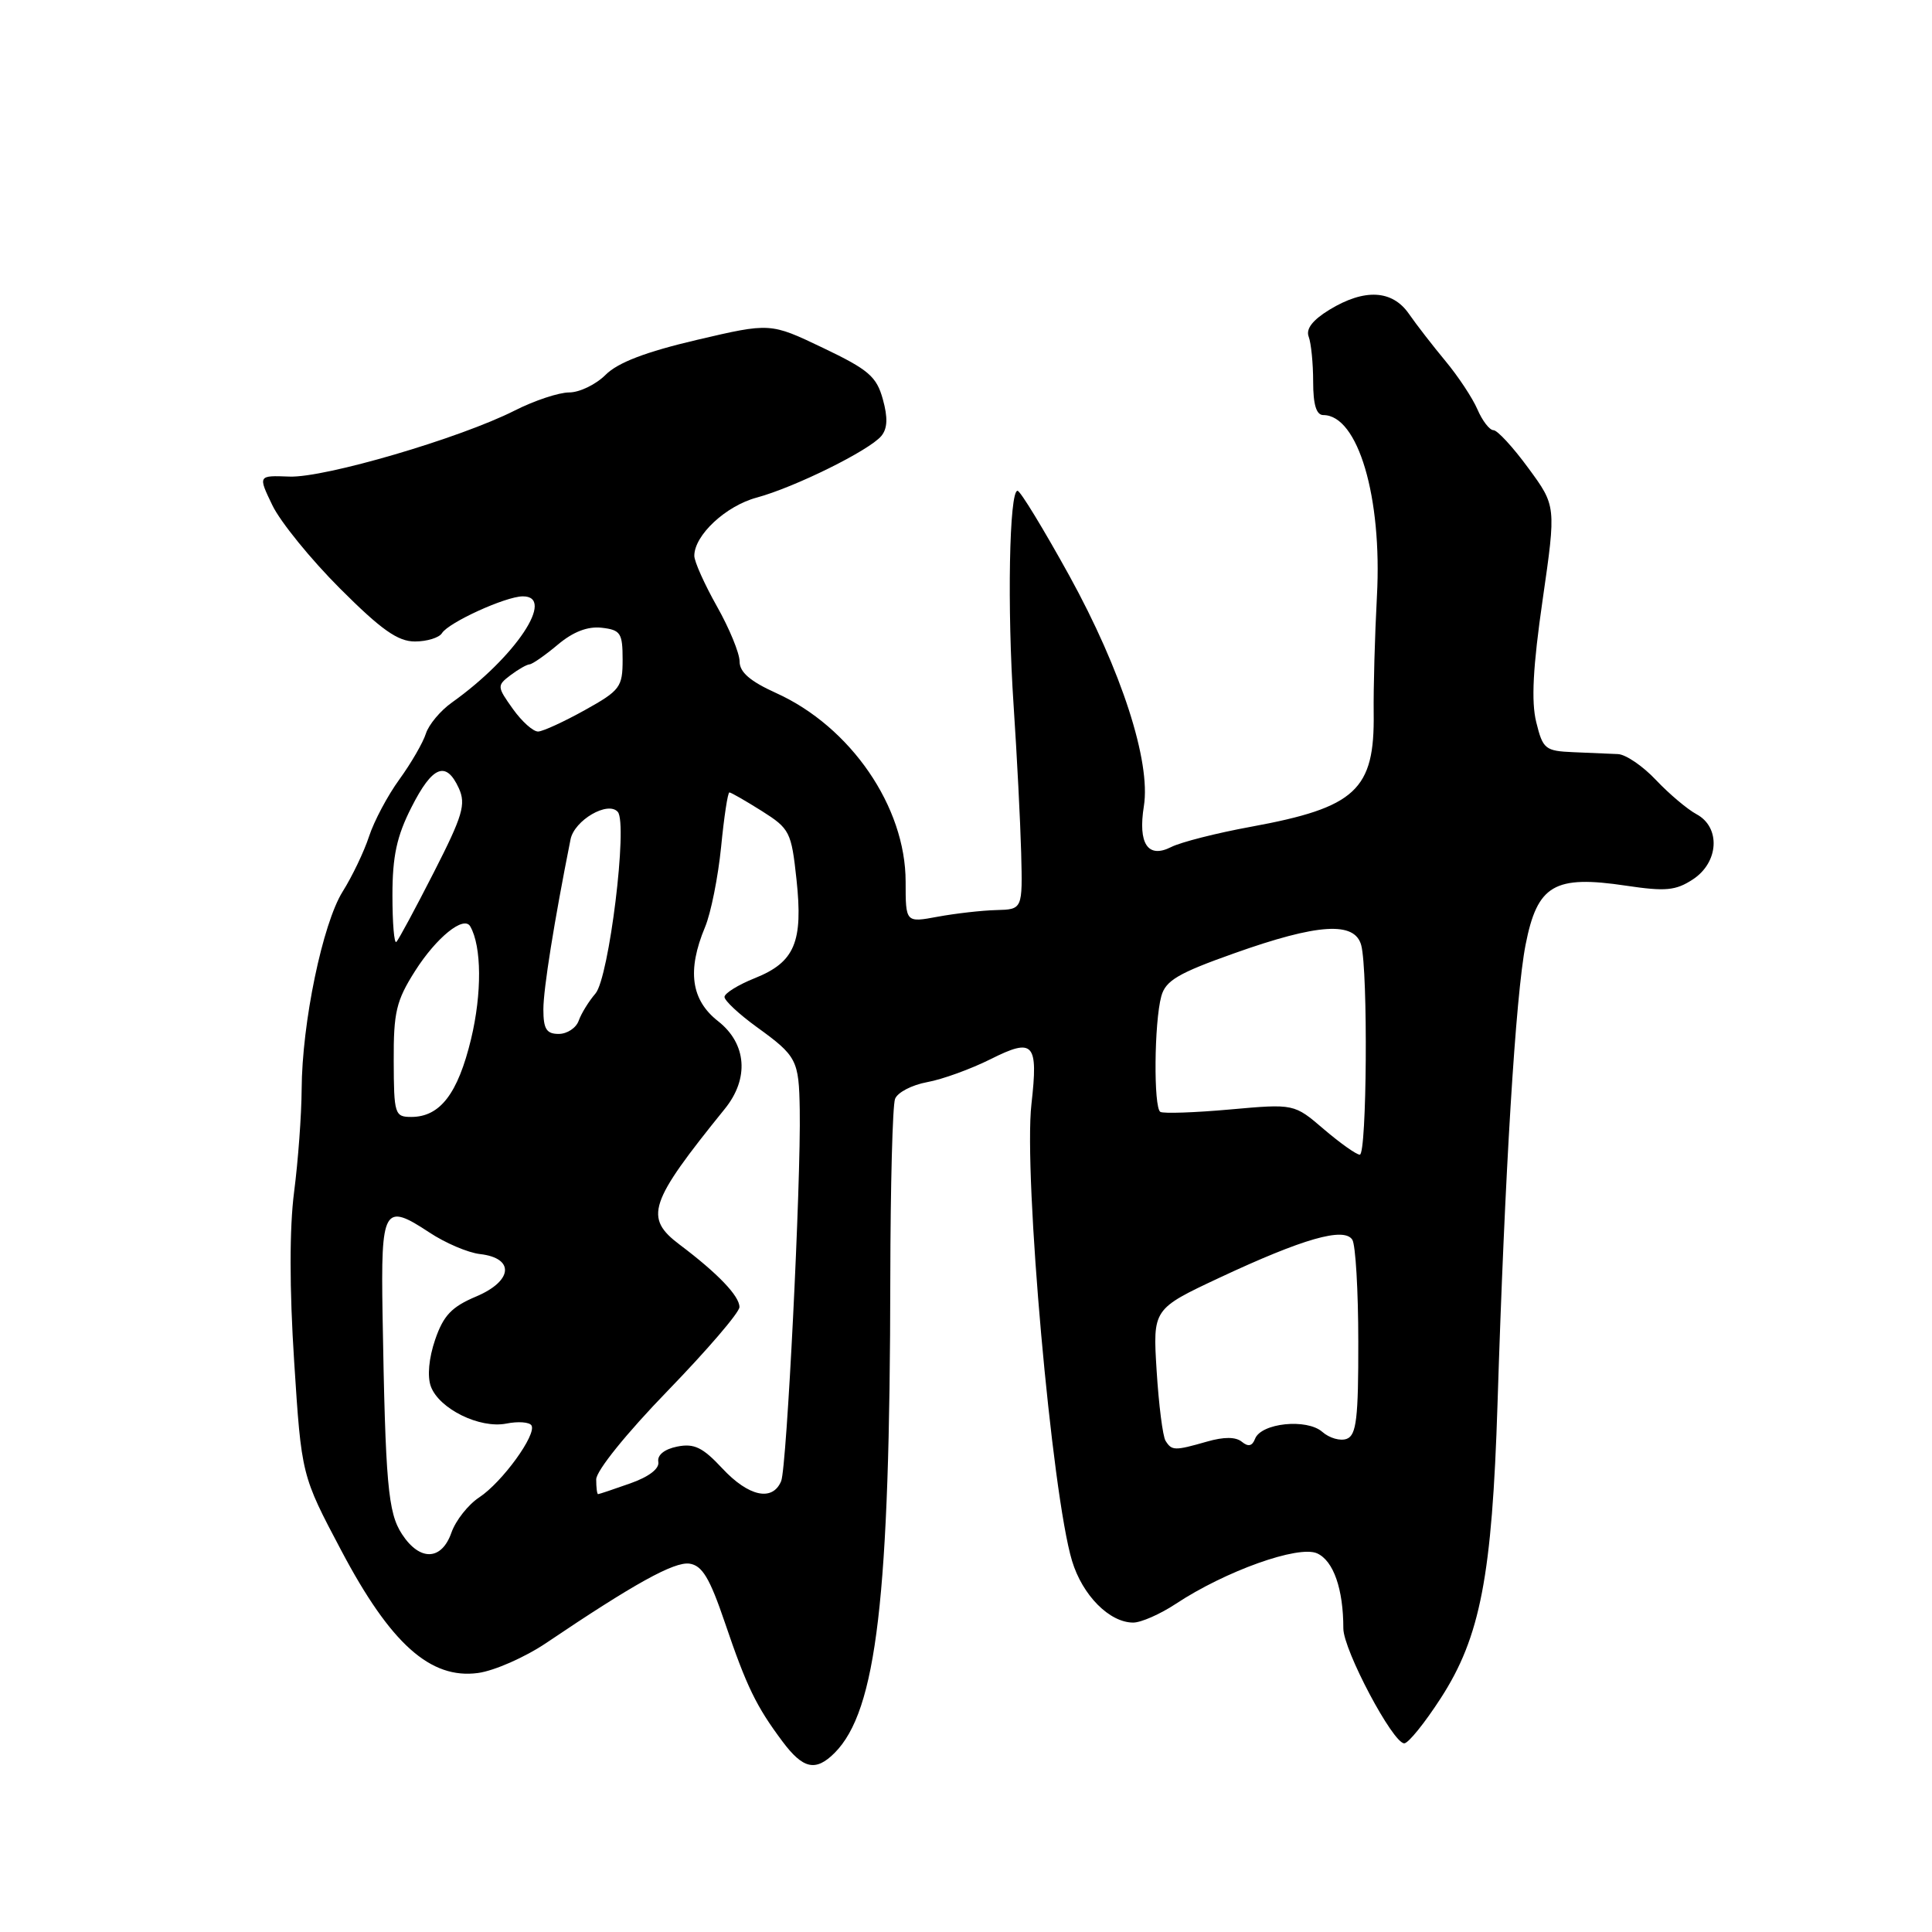 <?xml version="1.0" encoding="UTF-8" standalone="no"?>
<!DOCTYPE svg PUBLIC "-//W3C//DTD SVG 1.1//EN" "http://www.w3.org/Graphics/SVG/1.1/DTD/svg11.dtd" >
<svg xmlns="http://www.w3.org/2000/svg" xmlns:xlink="http://www.w3.org/1999/xlink" version="1.1" viewBox="0 0 256 256">
 <g >
 <path fill="currentColor"
d=" M 110.59 232.27 C 116.16 226.69 117.92 211.70 117.97 169.33 C 117.99 157.14 118.27 146.46 118.60 145.61 C 118.92 144.75 120.84 143.76 122.85 143.39 C 124.86 143.03 128.65 141.65 131.27 140.34 C 136.97 137.48 137.59 138.17 136.67 146.31 C 135.61 155.69 139.37 197.97 142.05 206.82 C 143.43 211.39 147.01 215.00 150.16 215.00 C 151.19 215.00 153.72 213.89 155.78 212.53 C 162.37 208.17 172.06 204.71 174.53 205.83 C 176.70 206.82 178.00 210.56 178.00 215.78 C 178.00 218.62 184.56 231.00 186.07 231.00 C 186.61 231.00 188.79 228.30 190.92 225.00 C 196.15 216.91 197.71 208.81 198.43 186.00 C 199.39 155.47 200.83 131.88 202.15 125.17 C 203.71 117.24 205.94 115.93 215.48 117.36 C 220.71 118.14 222.05 118.01 224.32 116.52 C 227.76 114.27 228.02 109.62 224.80 107.89 C 223.59 107.24 221.17 105.20 219.43 103.36 C 217.69 101.51 215.42 99.96 214.38 99.92 C 213.35 99.87 210.70 99.76 208.50 99.67 C 204.74 99.51 204.44 99.27 203.56 95.69 C 202.88 92.95 203.12 88.38 204.41 79.46 C 206.20 67.04 206.20 67.04 202.51 62.02 C 200.49 59.26 198.41 57.00 197.89 57.00 C 197.38 57.00 196.42 55.76 195.77 54.25 C 195.12 52.74 193.21 49.86 191.54 47.85 C 189.87 45.84 187.69 43.03 186.70 41.60 C 184.49 38.40 180.81 38.21 176.16 41.04 C 173.92 42.41 173.01 43.59 173.41 44.62 C 173.73 45.47 174.00 48.15 174.00 50.58 C 174.00 53.62 174.42 55.00 175.35 55.00 C 179.94 55.00 183.16 65.88 182.45 79.00 C 182.17 84.22 181.98 91.19 182.02 94.47 C 182.16 104.68 179.66 107.00 165.76 109.55 C 161.22 110.38 156.46 111.59 155.18 112.24 C 152.10 113.80 150.77 111.80 151.57 106.81 C 152.51 100.91 148.59 88.82 141.69 76.28 C 138.28 70.11 135.20 65.04 134.83 65.03 C 133.73 64.98 133.44 80.62 134.31 93.50 C 134.75 100.10 135.20 108.88 135.31 113.00 C 135.50 120.50 135.50 120.50 132.00 120.59 C 130.07 120.64 126.59 121.04 124.25 121.47 C 120.00 122.26 120.00 122.26 120.00 116.82 C 120.00 106.90 112.72 96.30 102.84 91.83 C 99.41 90.28 98.00 89.07 98.00 87.65 C 98.00 86.56 96.65 83.27 95.00 80.35 C 93.35 77.42 92.00 74.41 92.00 73.65 C 92.00 70.92 96.17 67.03 100.28 65.93 C 105.33 64.56 115.18 59.69 116.78 57.77 C 117.60 56.78 117.66 55.34 116.98 52.90 C 116.15 49.89 115.09 48.98 109.04 46.09 C 102.07 42.76 102.07 42.76 92.33 45.04 C 85.56 46.63 81.87 48.04 80.25 49.66 C 78.96 50.95 76.79 52.00 75.42 52.00 C 74.05 52.00 70.80 53.08 68.20 54.40 C 60.95 58.07 43.03 63.33 38.35 63.15 C 34.18 62.99 34.18 62.99 36.10 66.97 C 37.16 69.16 41.19 74.12 45.05 77.98 C 50.52 83.45 52.71 85.00 54.98 85.00 C 56.57 85.00 58.19 84.50 58.56 83.90 C 59.44 82.48 66.96 79.05 69.25 79.02 C 73.71 78.97 68.31 87.08 59.89 93.08 C 58.36 94.16 56.81 96.02 56.43 97.21 C 56.06 98.39 54.48 101.12 52.93 103.26 C 51.37 105.40 49.56 108.81 48.90 110.83 C 48.24 112.85 46.66 116.14 45.41 118.13 C 42.75 122.37 40.01 135.54 39.97 144.36 C 39.95 147.74 39.50 153.85 38.97 157.94 C 38.35 162.73 38.35 170.74 38.98 180.44 C 39.95 195.50 39.95 195.50 45.23 205.47 C 51.75 217.81 57.03 222.53 63.34 221.68 C 65.49 221.39 69.56 219.60 72.38 217.70 C 84.03 209.84 89.33 206.91 91.36 207.19 C 93.05 207.44 94.04 209.09 96.05 215.00 C 98.92 223.46 100.20 226.10 103.68 230.75 C 106.41 234.41 108.08 234.78 110.59 232.27 Z  M 53.27 203.29 C 51.40 200.44 51.07 196.66 50.69 174.12 C 50.46 160.02 50.86 159.32 56.88 163.30 C 58.99 164.70 62.01 165.99 63.60 166.17 C 68.23 166.70 67.96 169.74 63.10 171.79 C 59.85 173.16 58.76 174.30 57.66 177.51 C 56.82 179.97 56.60 182.38 57.09 183.71 C 58.19 186.69 63.58 189.33 67.10 188.63 C 68.65 188.32 70.14 188.43 70.42 188.87 C 71.15 190.06 66.54 196.41 63.50 198.41 C 62.04 199.37 60.39 201.46 59.82 203.07 C 58.52 206.80 55.63 206.90 53.27 203.29 Z  M 79.00 196.03 C 79.00 194.89 83.02 189.91 88.48 184.28 C 93.69 178.90 97.97 173.92 97.98 173.20 C 98.00 171.75 95.14 168.75 90.08 164.94 C 85.31 161.35 85.95 159.40 96.04 146.93 C 99.30 142.91 98.94 138.29 95.16 135.32 C 91.56 132.51 91.02 128.60 93.42 122.85 C 94.20 120.99 95.15 116.21 95.55 112.23 C 95.94 108.25 96.43 105.00 96.65 105.00 C 96.86 105.00 98.79 106.11 100.94 107.46 C 104.65 109.81 104.86 110.22 105.54 116.54 C 106.43 124.84 105.31 127.49 100.02 129.61 C 97.81 130.49 96.00 131.62 96.00 132.10 C 96.00 132.59 97.91 134.37 100.25 136.07 C 105.60 139.94 105.86 140.44 105.97 147.06 C 106.14 156.78 104.25 194.45 103.51 196.25 C 102.37 199.00 99.19 198.31 95.70 194.56 C 93.11 191.78 91.98 191.23 89.73 191.68 C 88.04 192.02 87.07 192.80 87.23 193.70 C 87.40 194.60 86.00 195.68 83.50 196.56 C 81.30 197.34 79.39 197.98 79.25 197.98 C 79.11 197.99 79.00 197.11 79.00 196.03 Z  M 154.44 190.91 C 154.07 190.31 153.54 186.13 153.26 181.63 C 152.75 173.45 152.75 173.45 161.62 169.29 C 172.67 164.12 178.10 162.56 179.19 164.27 C 179.62 164.95 179.98 171.03 179.98 177.78 C 180.00 187.92 179.73 190.17 178.46 190.65 C 177.62 190.98 176.15 190.56 175.21 189.73 C 173.16 187.93 167.11 188.55 166.30 190.65 C 165.93 191.62 165.40 191.74 164.56 191.05 C 163.75 190.38 162.19 190.37 159.93 191.02 C 155.63 192.25 155.27 192.24 154.44 190.91 Z  M 175.42 149.63 C 171.48 146.25 171.48 146.25 162.99 147.01 C 158.32 147.43 154.16 147.57 153.75 147.33 C 152.84 146.78 152.93 135.47 153.88 132.00 C 154.45 129.93 156.11 128.95 163.53 126.32 C 174.66 122.36 179.51 122.06 180.37 125.25 C 181.28 128.66 181.12 153.00 180.18 153.00 C 179.73 153.00 177.59 151.48 175.42 149.63 Z  M 52.17 140.59 C 52.14 134.12 52.50 132.60 55.00 128.66 C 57.82 124.22 61.46 121.27 62.31 122.75 C 63.83 125.41 63.87 131.62 62.42 137.67 C 60.67 144.93 58.31 148.00 54.49 148.00 C 52.31 148.00 52.19 147.64 52.17 140.59 Z  M 72.00 133.75 C 72.00 131.04 73.43 122.10 75.60 111.22 C 76.11 108.68 80.56 106.09 81.86 107.58 C 83.21 109.13 80.70 129.57 78.90 131.65 C 78.02 132.67 77.02 134.29 76.68 135.25 C 76.34 136.21 75.15 137.00 74.03 137.00 C 72.41 137.00 72.00 136.35 72.00 133.75 Z  M 52.00 118.63 C 52.00 113.46 52.57 110.80 54.52 106.97 C 57.30 101.47 59.11 100.75 60.80 104.45 C 61.76 106.57 61.32 108.08 57.48 115.60 C 55.04 120.38 52.81 124.53 52.52 124.81 C 52.23 125.10 52.00 122.32 52.00 118.63 Z  M 67.96 93.94 C 65.85 90.98 65.84 90.84 67.64 89.47 C 68.66 88.70 69.80 88.05 70.17 88.03 C 70.54 88.01 72.22 86.84 73.90 85.43 C 75.94 83.71 77.87 82.97 79.73 83.18 C 82.23 83.47 82.50 83.88 82.50 87.40 C 82.50 91.05 82.17 91.49 77.50 94.09 C 74.75 95.62 71.97 96.90 71.32 96.93 C 70.67 96.97 69.16 95.62 67.96 93.94 Z "/>
</g>
</svg>